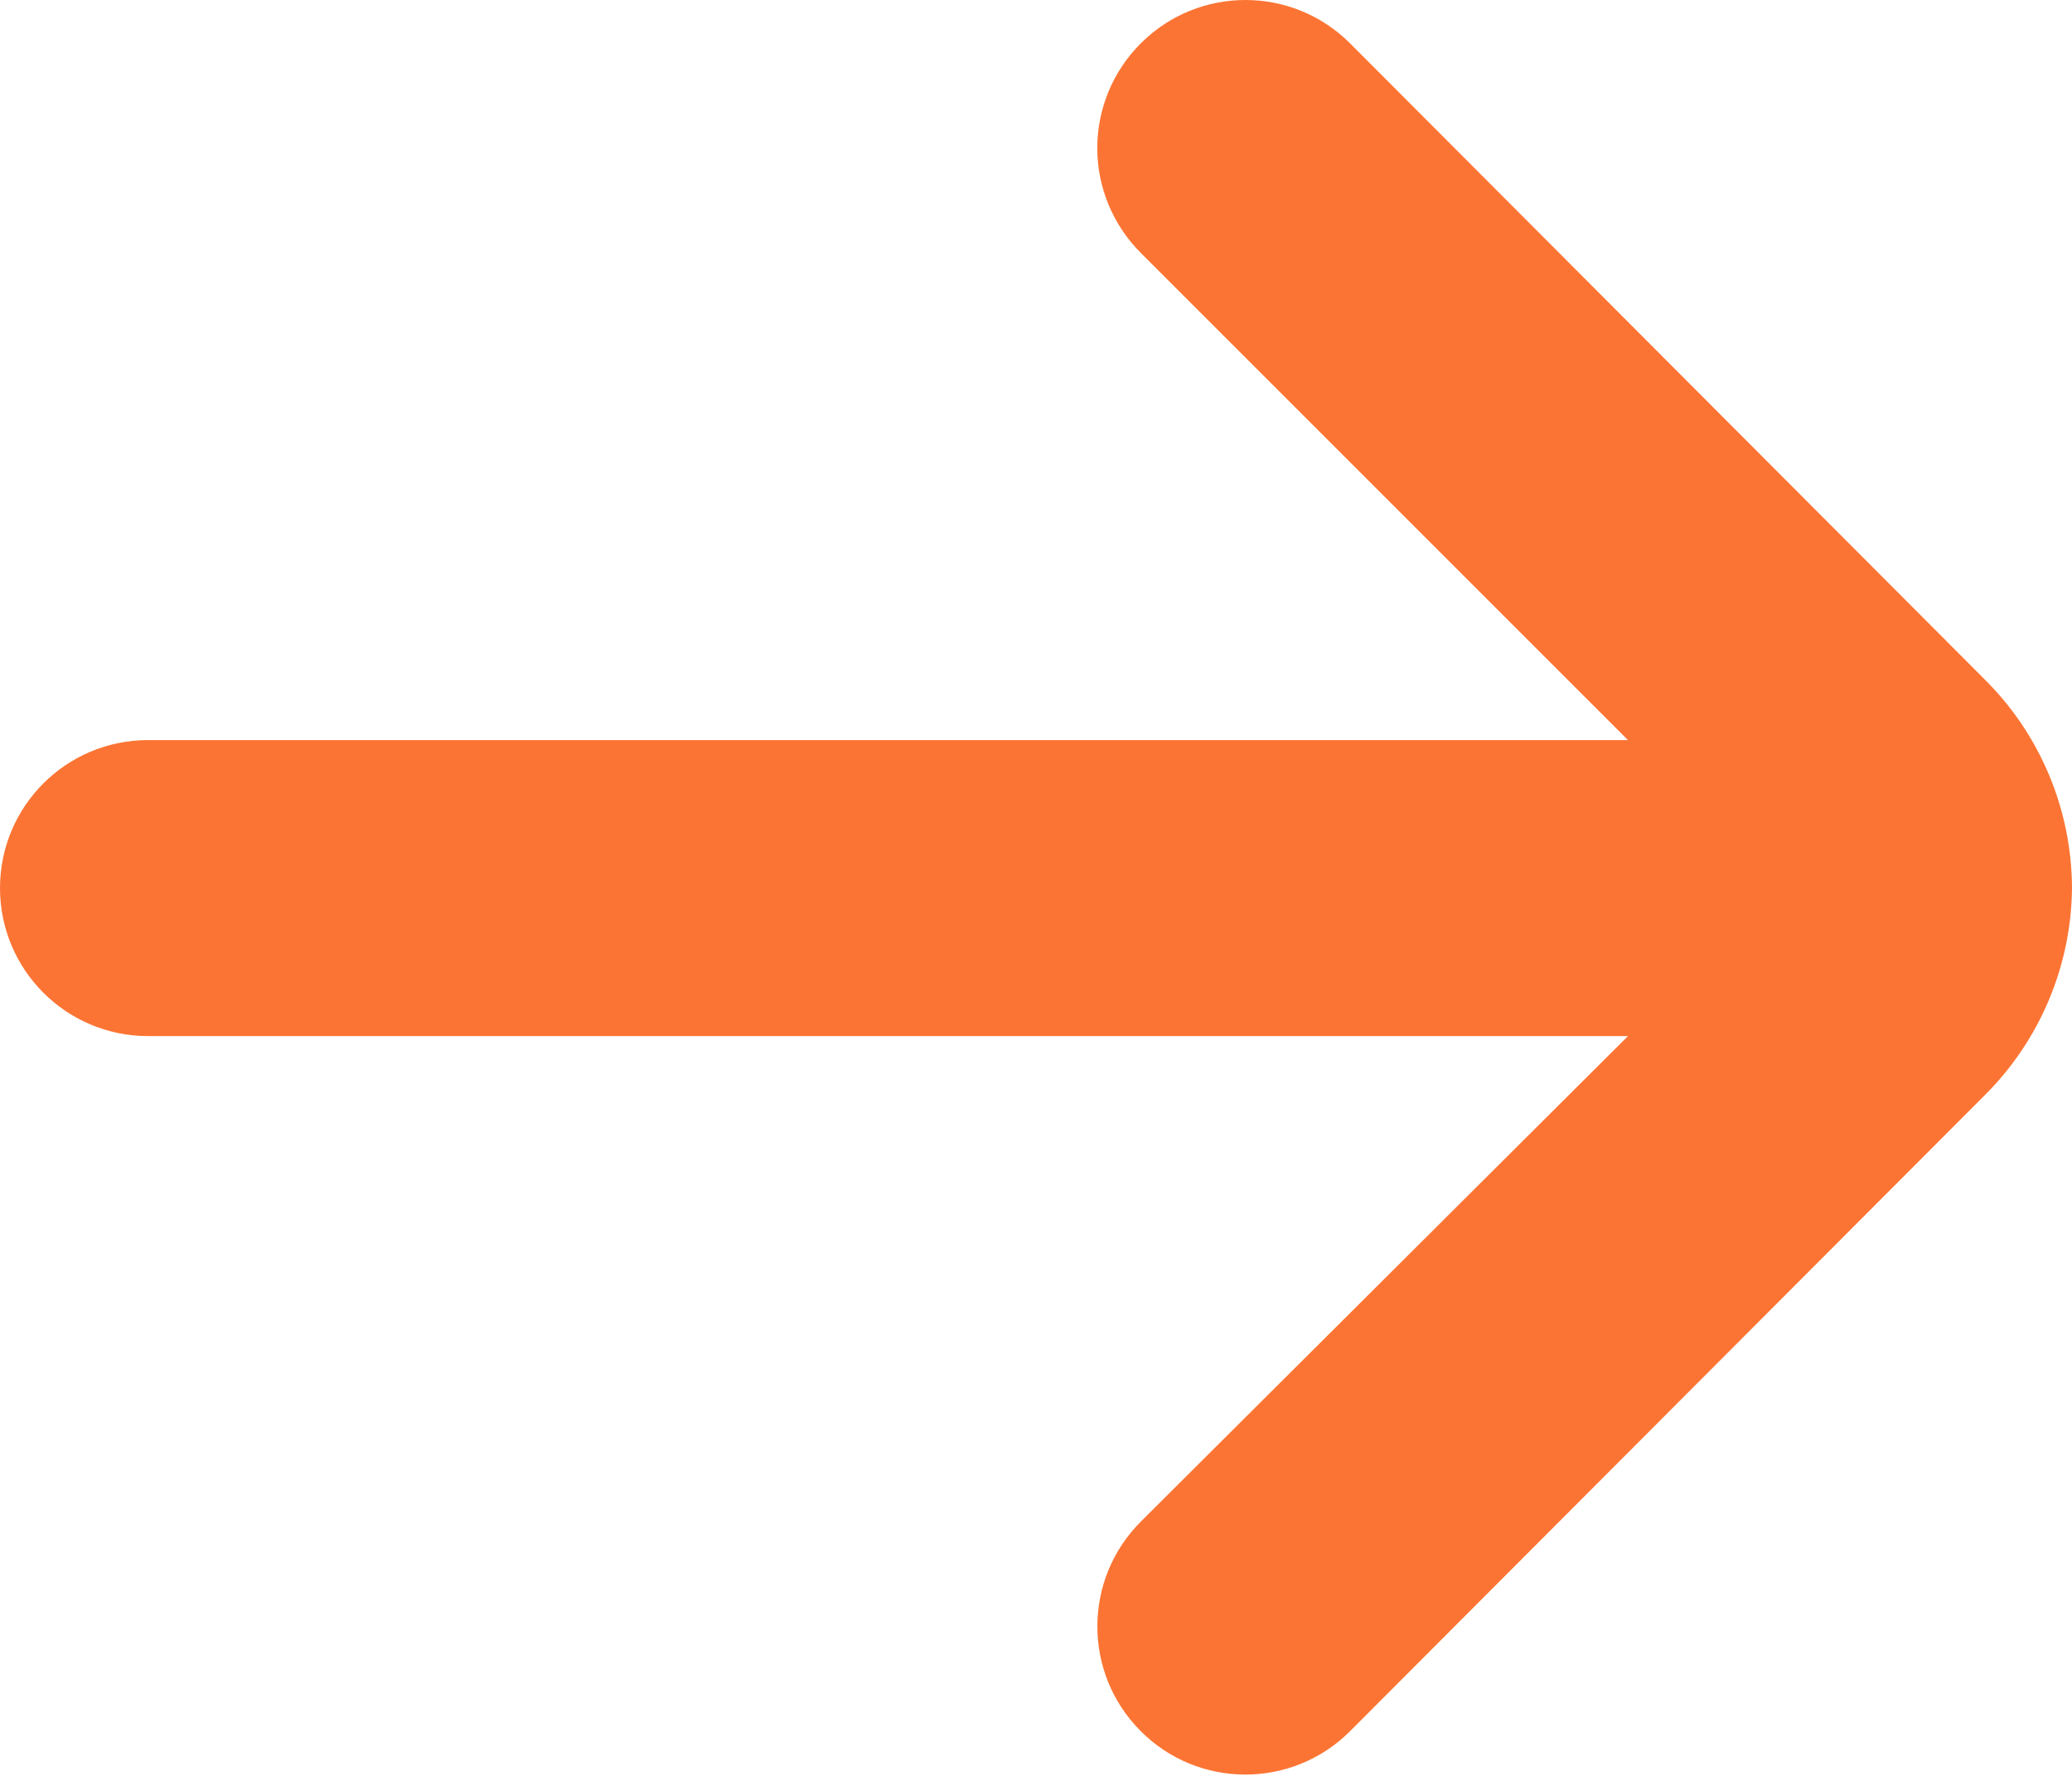 <svg width="14" height="12" viewBox="0 0 14 12" fill="none" xmlns="http://www.w3.org/2000/svg">
<path d="M1 5.001H11L7.71 1.711C7.521 1.523 7.414 1.267 7.414 1.001C7.414 0.734 7.521 0.478 7.71 0.291C8.1 -0.097 8.73 -0.097 9.12 0.291L13.41 4.591C13.786 4.964 13.998 5.471 14 6.001C13.995 6.527 13.783 7.03 13.41 7.401L9.12 11.7C8.728 12.09 8.094 12.088 7.705 11.695C7.316 11.303 7.318 10.67 7.71 10.28L11 7.001H1C0.448 7.001 -0 6.553 -0 6.001C-0 5.448 0.448 5.001 1 5.001Z" fill="#FC7433"/>
</svg>
